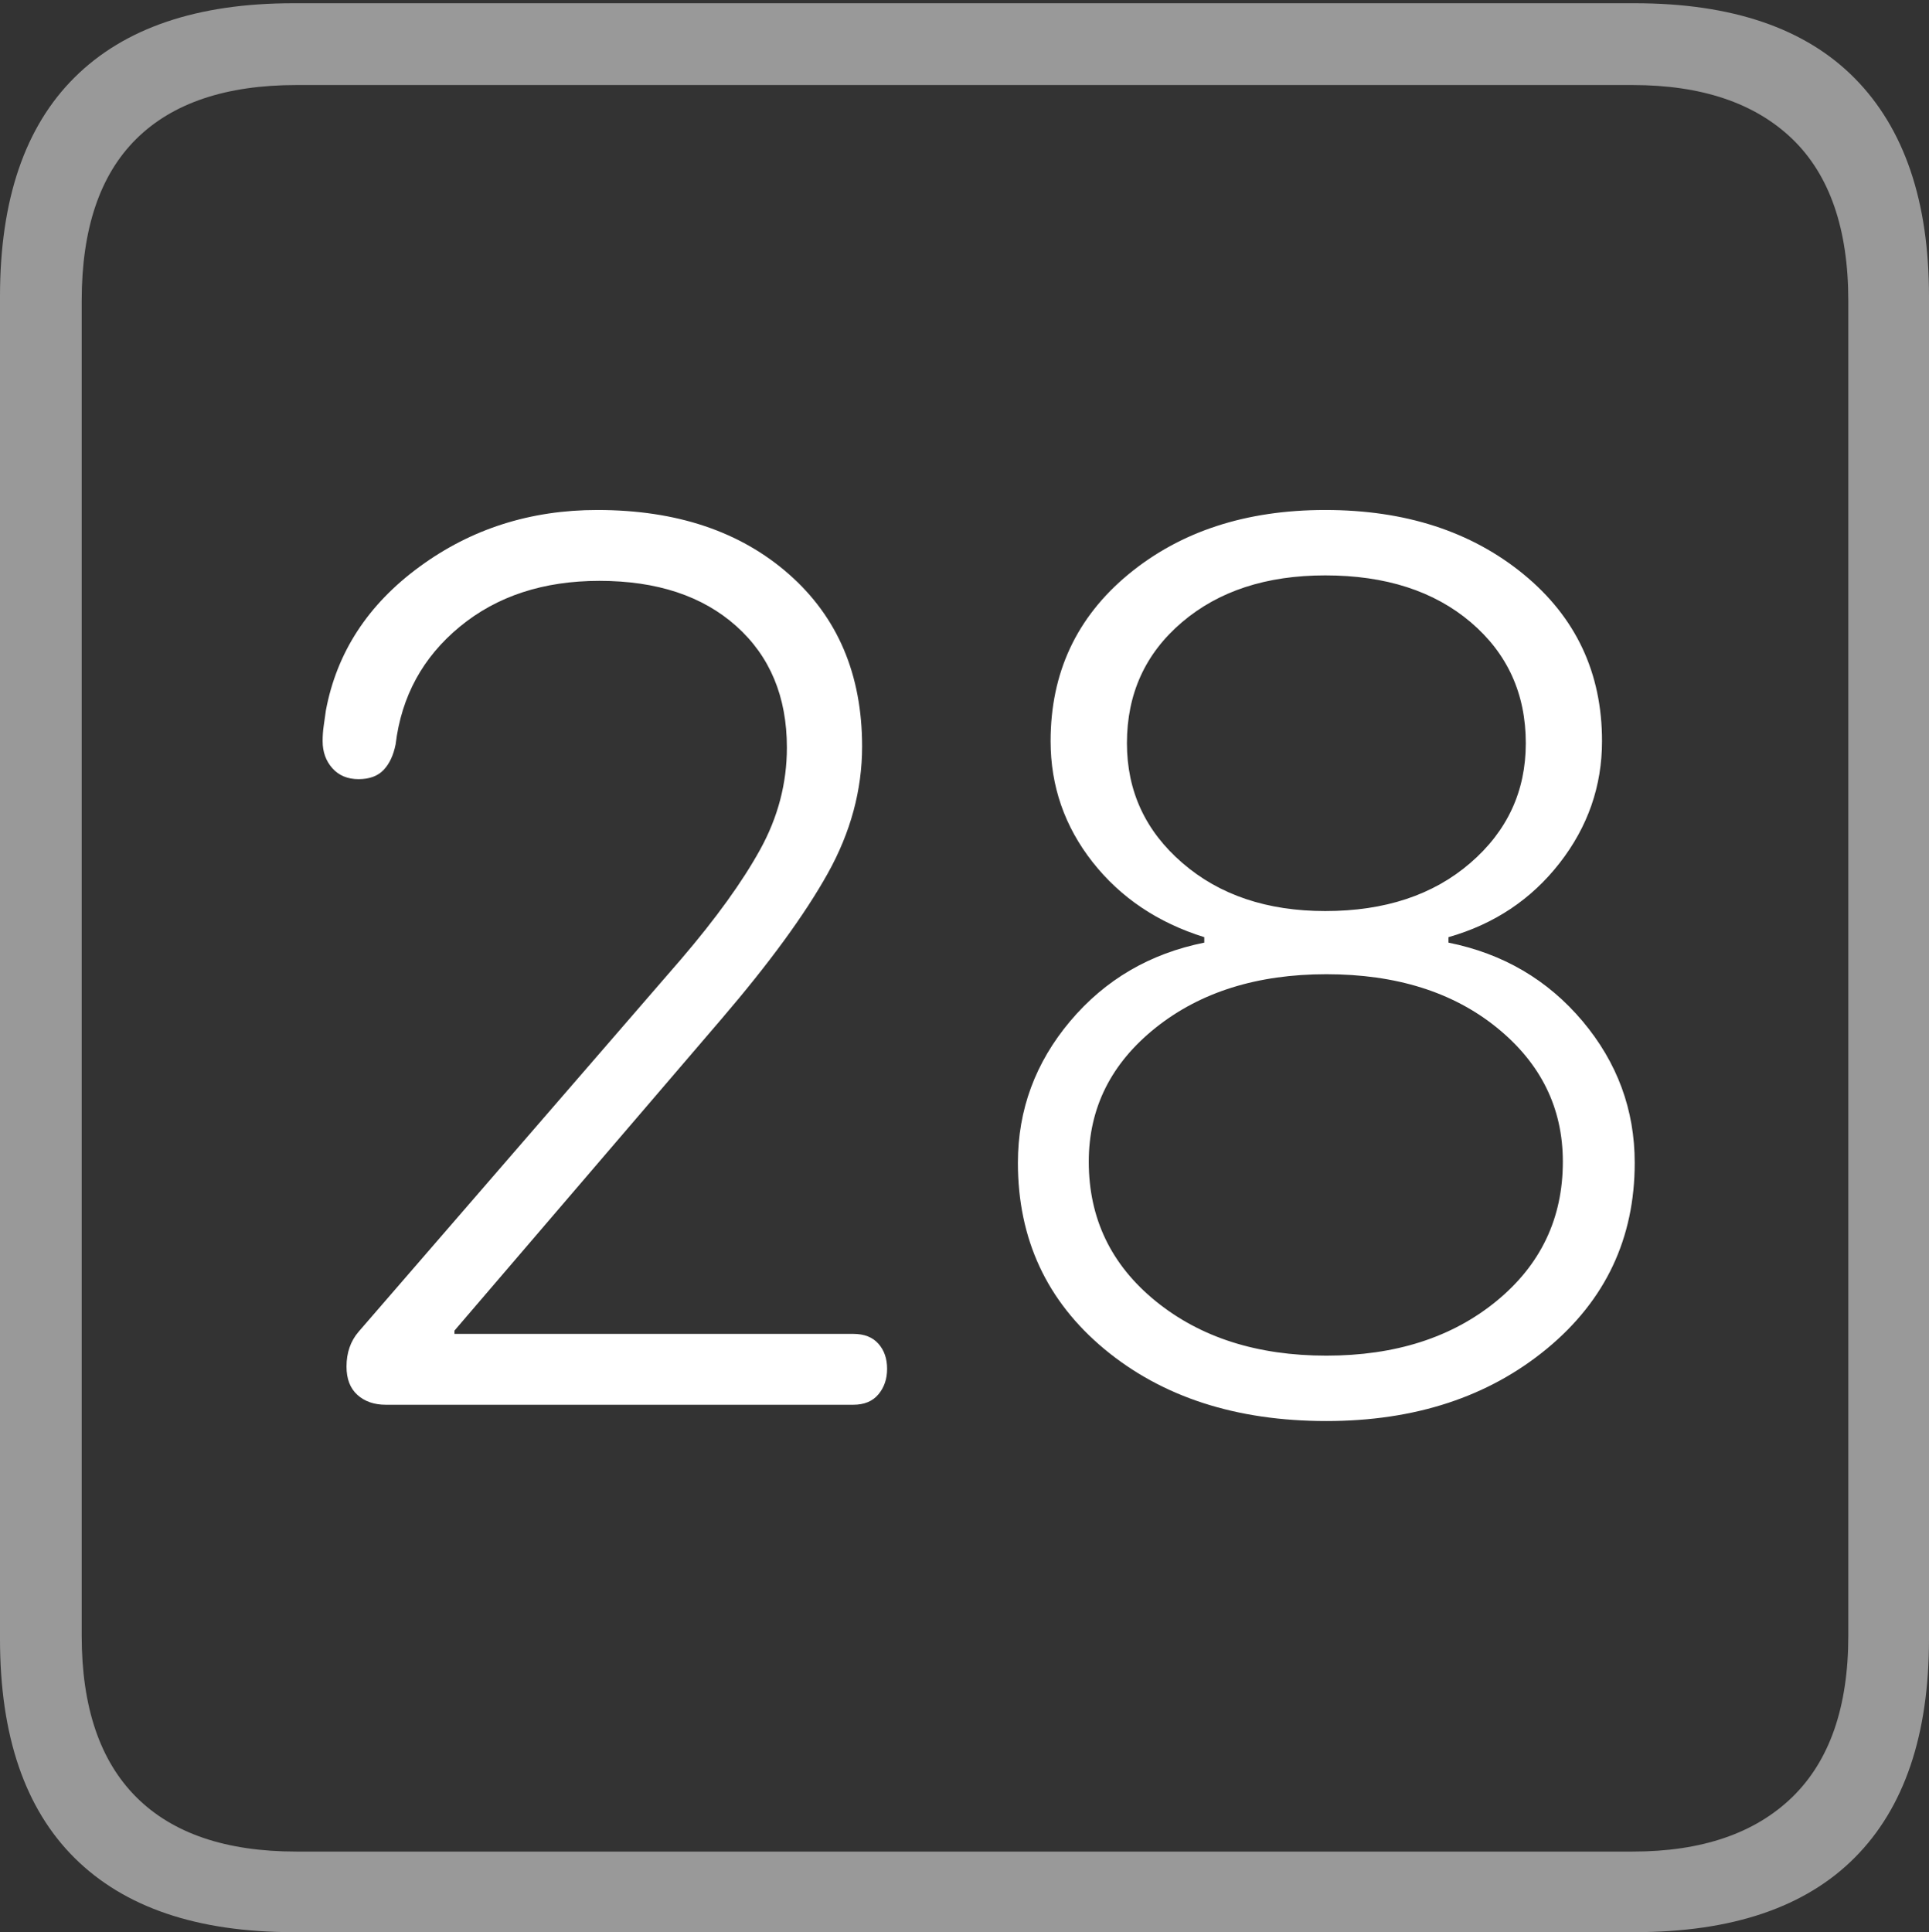 <?xml version="1.0" encoding="UTF-8"?>
<!--Generator: Apple Native CoreSVG 175-->
<!DOCTYPE svg
PUBLIC "-//W3C//DTD SVG 1.1//EN"
       "http://www.w3.org/Graphics/SVG/1.1/DTD/svg11.dtd">
<svg version="1.1" xmlns="http://www.w3.org/2000/svg" xmlns:xlink="http://www.w3.org/1999/xlink" width="17.285" height="17.314">
 <rect width="100%" height="100%" fill="#333333" stroke="none"/>
 <g>
  <rect height="17.314" opacity="0" width="17.285" x="0" y="0"/>
  <path d="M2.627 17.314L14.648 17.314Q15.957 17.314 16.621 16.645Q17.285 15.977 17.285 14.688L17.285 2.656Q17.285 1.377 16.621 0.703Q15.957 0.029 14.648 0.029L2.627 0.029Q1.338 0.029 0.669 0.693Q0 1.357 0 2.656L0 14.688Q0 15.986 0.669 16.65Q1.338 17.314 2.627 17.314ZM2.656 16.592Q1.709 16.592 1.221 16.104Q0.732 15.615 0.732 14.658L0.732 2.695Q0.732 1.729 1.221 1.245Q1.709 0.762 2.656 0.762L14.629 0.762Q15.557 0.762 16.06 1.245Q16.562 1.729 16.562 2.695L16.562 14.658Q16.562 15.615 16.06 16.104Q15.557 16.592 14.629 16.592Z" fill="rgba(255,255,255,0.5)"/>
  <path d="M3.457 12.588L7.646 12.588Q7.793 12.588 7.871 12.495Q7.949 12.402 7.949 12.266Q7.949 12.129 7.871 12.041Q7.793 11.953 7.646 11.953L4.072 11.953L4.072 11.924L6.465 9.131Q7.109 8.379 7.417 7.827Q7.725 7.275 7.725 6.689Q7.725 5.723 7.07 5.146Q6.416 4.57 5.352 4.57Q4.453 4.57 3.76 5.078Q3.066 5.586 2.92 6.367Q2.91 6.445 2.9 6.509Q2.891 6.572 2.891 6.641Q2.891 6.787 2.979 6.885Q3.066 6.982 3.213 6.982Q3.359 6.982 3.438 6.899Q3.516 6.816 3.545 6.67Q3.623 6.025 4.121 5.615Q4.619 5.205 5.371 5.205Q6.143 5.205 6.597 5.61Q7.051 6.016 7.051 6.699Q7.051 7.178 6.812 7.612Q6.572 8.047 6.104 8.594L3.213 11.934Q3.105 12.06 3.105 12.246Q3.105 12.412 3.203 12.5Q3.301 12.588 3.457 12.588ZM11.885 12.734Q13.076 12.734 13.862 12.085Q14.648 11.435 14.648 10.42Q14.648 9.707 14.18 9.15Q13.711 8.594 12.979 8.447L12.979 8.398Q13.594 8.223 13.975 7.734Q14.355 7.246 14.355 6.641Q14.355 5.723 13.652 5.146Q12.949 4.57 11.875 4.57Q10.81 4.57 10.112 5.146Q9.414 5.723 9.414 6.641Q9.414 7.246 9.79 7.725Q10.166 8.203 10.791 8.398L10.791 8.447Q10.059 8.594 9.59 9.15Q9.121 9.707 9.121 10.42Q9.121 11.445 9.897 12.09Q10.674 12.734 11.885 12.734ZM11.885 12.148Q10.957 12.148 10.356 11.66Q9.756 11.172 9.756 10.41Q9.756 9.688 10.356 9.209Q10.957 8.73 11.885 8.73Q12.822 8.73 13.413 9.209Q14.004 9.688 14.004 10.41Q14.004 11.172 13.408 11.66Q12.812 12.148 11.885 12.148ZM11.875 8.164Q11.094 8.164 10.596 7.734Q10.098 7.305 10.098 6.66Q10.098 5.996 10.591 5.576Q11.084 5.156 11.875 5.156Q12.685 5.156 13.179 5.576Q13.672 5.996 13.672 6.66Q13.672 7.305 13.174 7.734Q12.676 8.164 11.875 8.164Z" fill="#ffffff"/>
 </g>
</svg>
